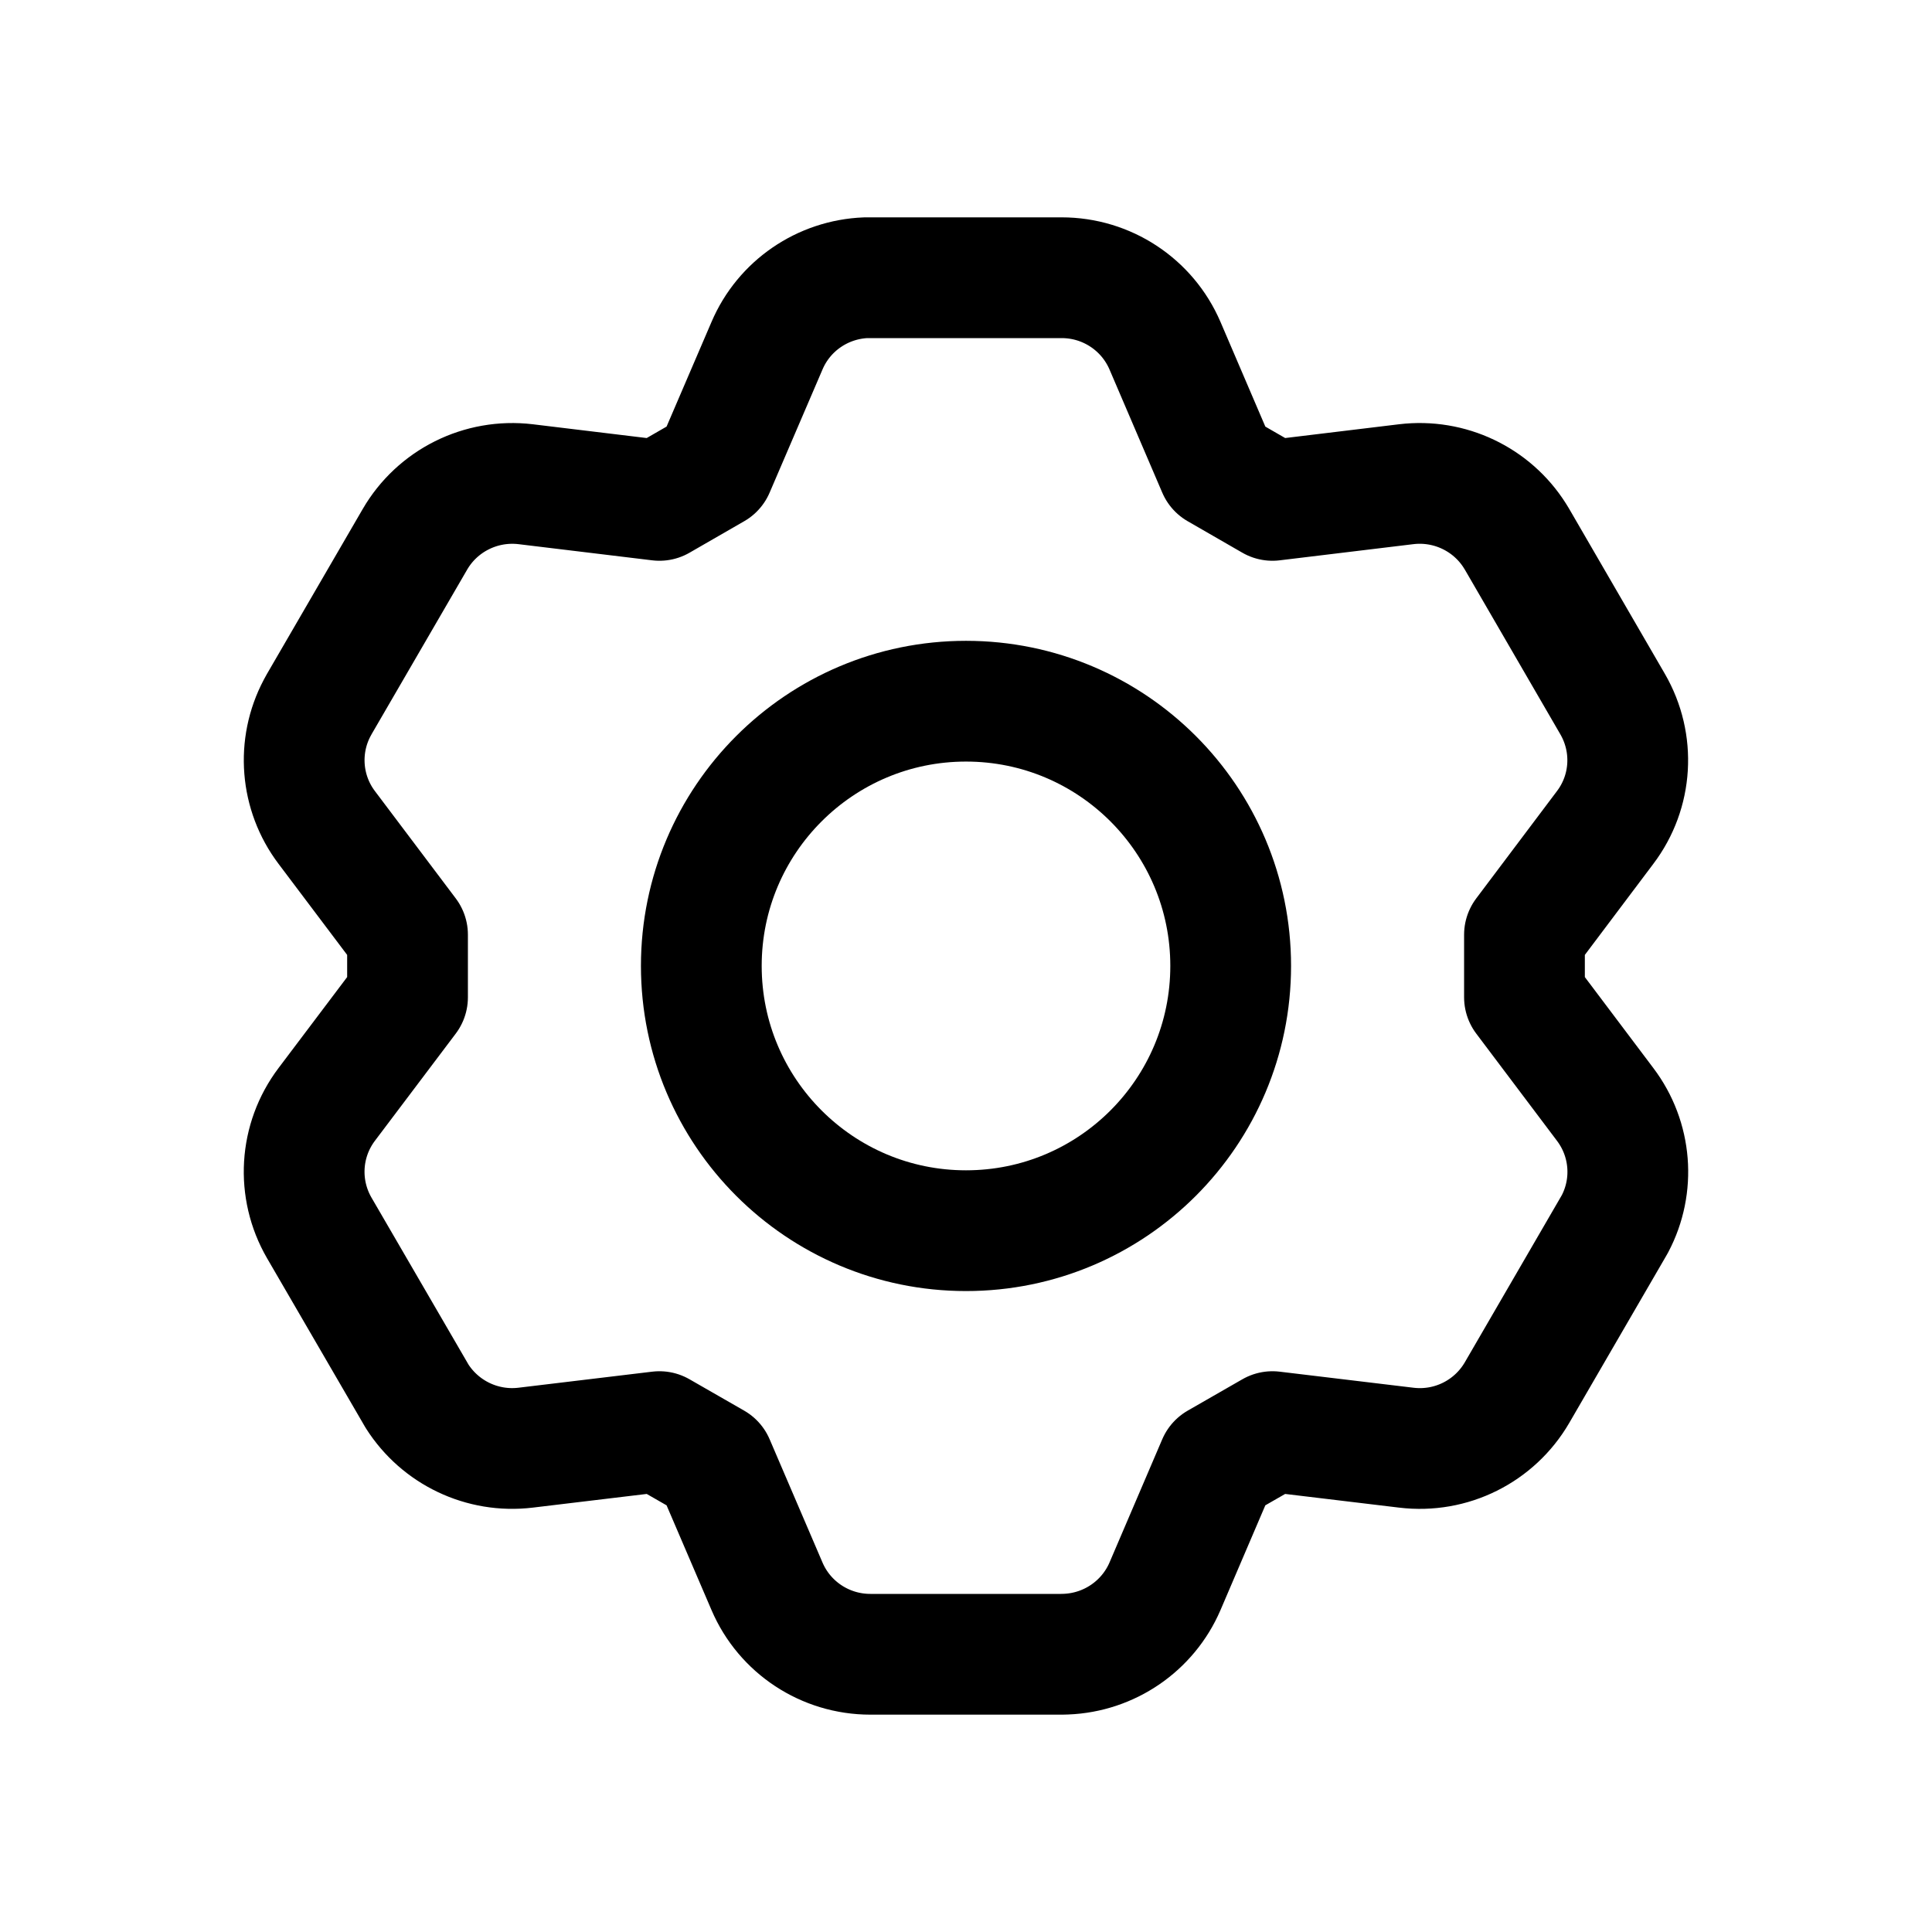 <?xml version="1.0" encoding="UTF-8"?>
<svg width="16px" height="16px" viewBox="0 0 16 16" version="1.1" xmlns="http://www.w3.org/2000/svg" xmlns:xlink="http://www.w3.org/1999/xlink">
    <title>操作/设置 2</title>
    <g id="操作/设置" stroke="none" stroke-width="1" fill="none" fill-rule="evenodd">
        <g id="编组">
            <polygon id="Fill-1" points="0 16 16 16 16 0 0 0"></polygon>
            <g transform="translate(2.519, 2.3)" stroke="currentColor">
                <path d="M6.273,0 C6.646,0 6.982,0.221 7.129,0.563 L7.566,1.583 L8.019,1.844 L9.127,1.71 C9.485,1.667 9.835,1.834 10.026,2.136 L10.045,2.167 L10.836,3.531 C11.023,3.854 10.999,4.256 10.774,4.553 L10.106,5.441 L10.106,5.959 L10.774,6.846 C10.992,7.134 11.022,7.52 10.855,7.836 L10.836,7.869 L10.045,9.232 C9.858,9.554 9.498,9.734 9.127,9.689 L8.019,9.556 L7.566,9.816 L7.129,10.837 C6.987,11.167 6.667,11.385 6.309,11.399 L6.273,11.4 L4.689,11.4 C4.315,11.4 3.979,11.178 3.833,10.837 L3.395,9.816 L2.942,9.556 L1.834,9.689 C1.476,9.732 1.127,9.565 0.935,9.263 L0.917,9.232 L0.125,7.869 C-0.062,7.546 -0.038,7.144 0.187,6.846 L0.856,5.959 L0.856,5.441 L0.187,4.553 C-0.03,4.266 -0.06,3.88 0.107,3.564 L0.125,3.531 L0.917,2.167 C1.103,1.846 1.464,1.666 1.834,1.71 L2.942,1.844 L3.395,1.583 L3.833,0.563 C3.974,0.232 4.294,0.014 4.652,0 L4.689,0 L6.273,0 Z" id="Stroke-2" stroke-linecap="round" stroke-linejoin="round"></path>
                <path d="M5.481,3.507 C4.271,3.507 3.289,4.489 3.289,5.699 C3.289,6.91 4.271,7.892 5.481,7.892 C6.692,7.892 7.673,6.91 7.673,5.699 C7.673,4.489 6.692,3.507 5.481,3.507 Z" id="Stroke-4"></path>
            </g>
        </g>
    </g>
</svg>